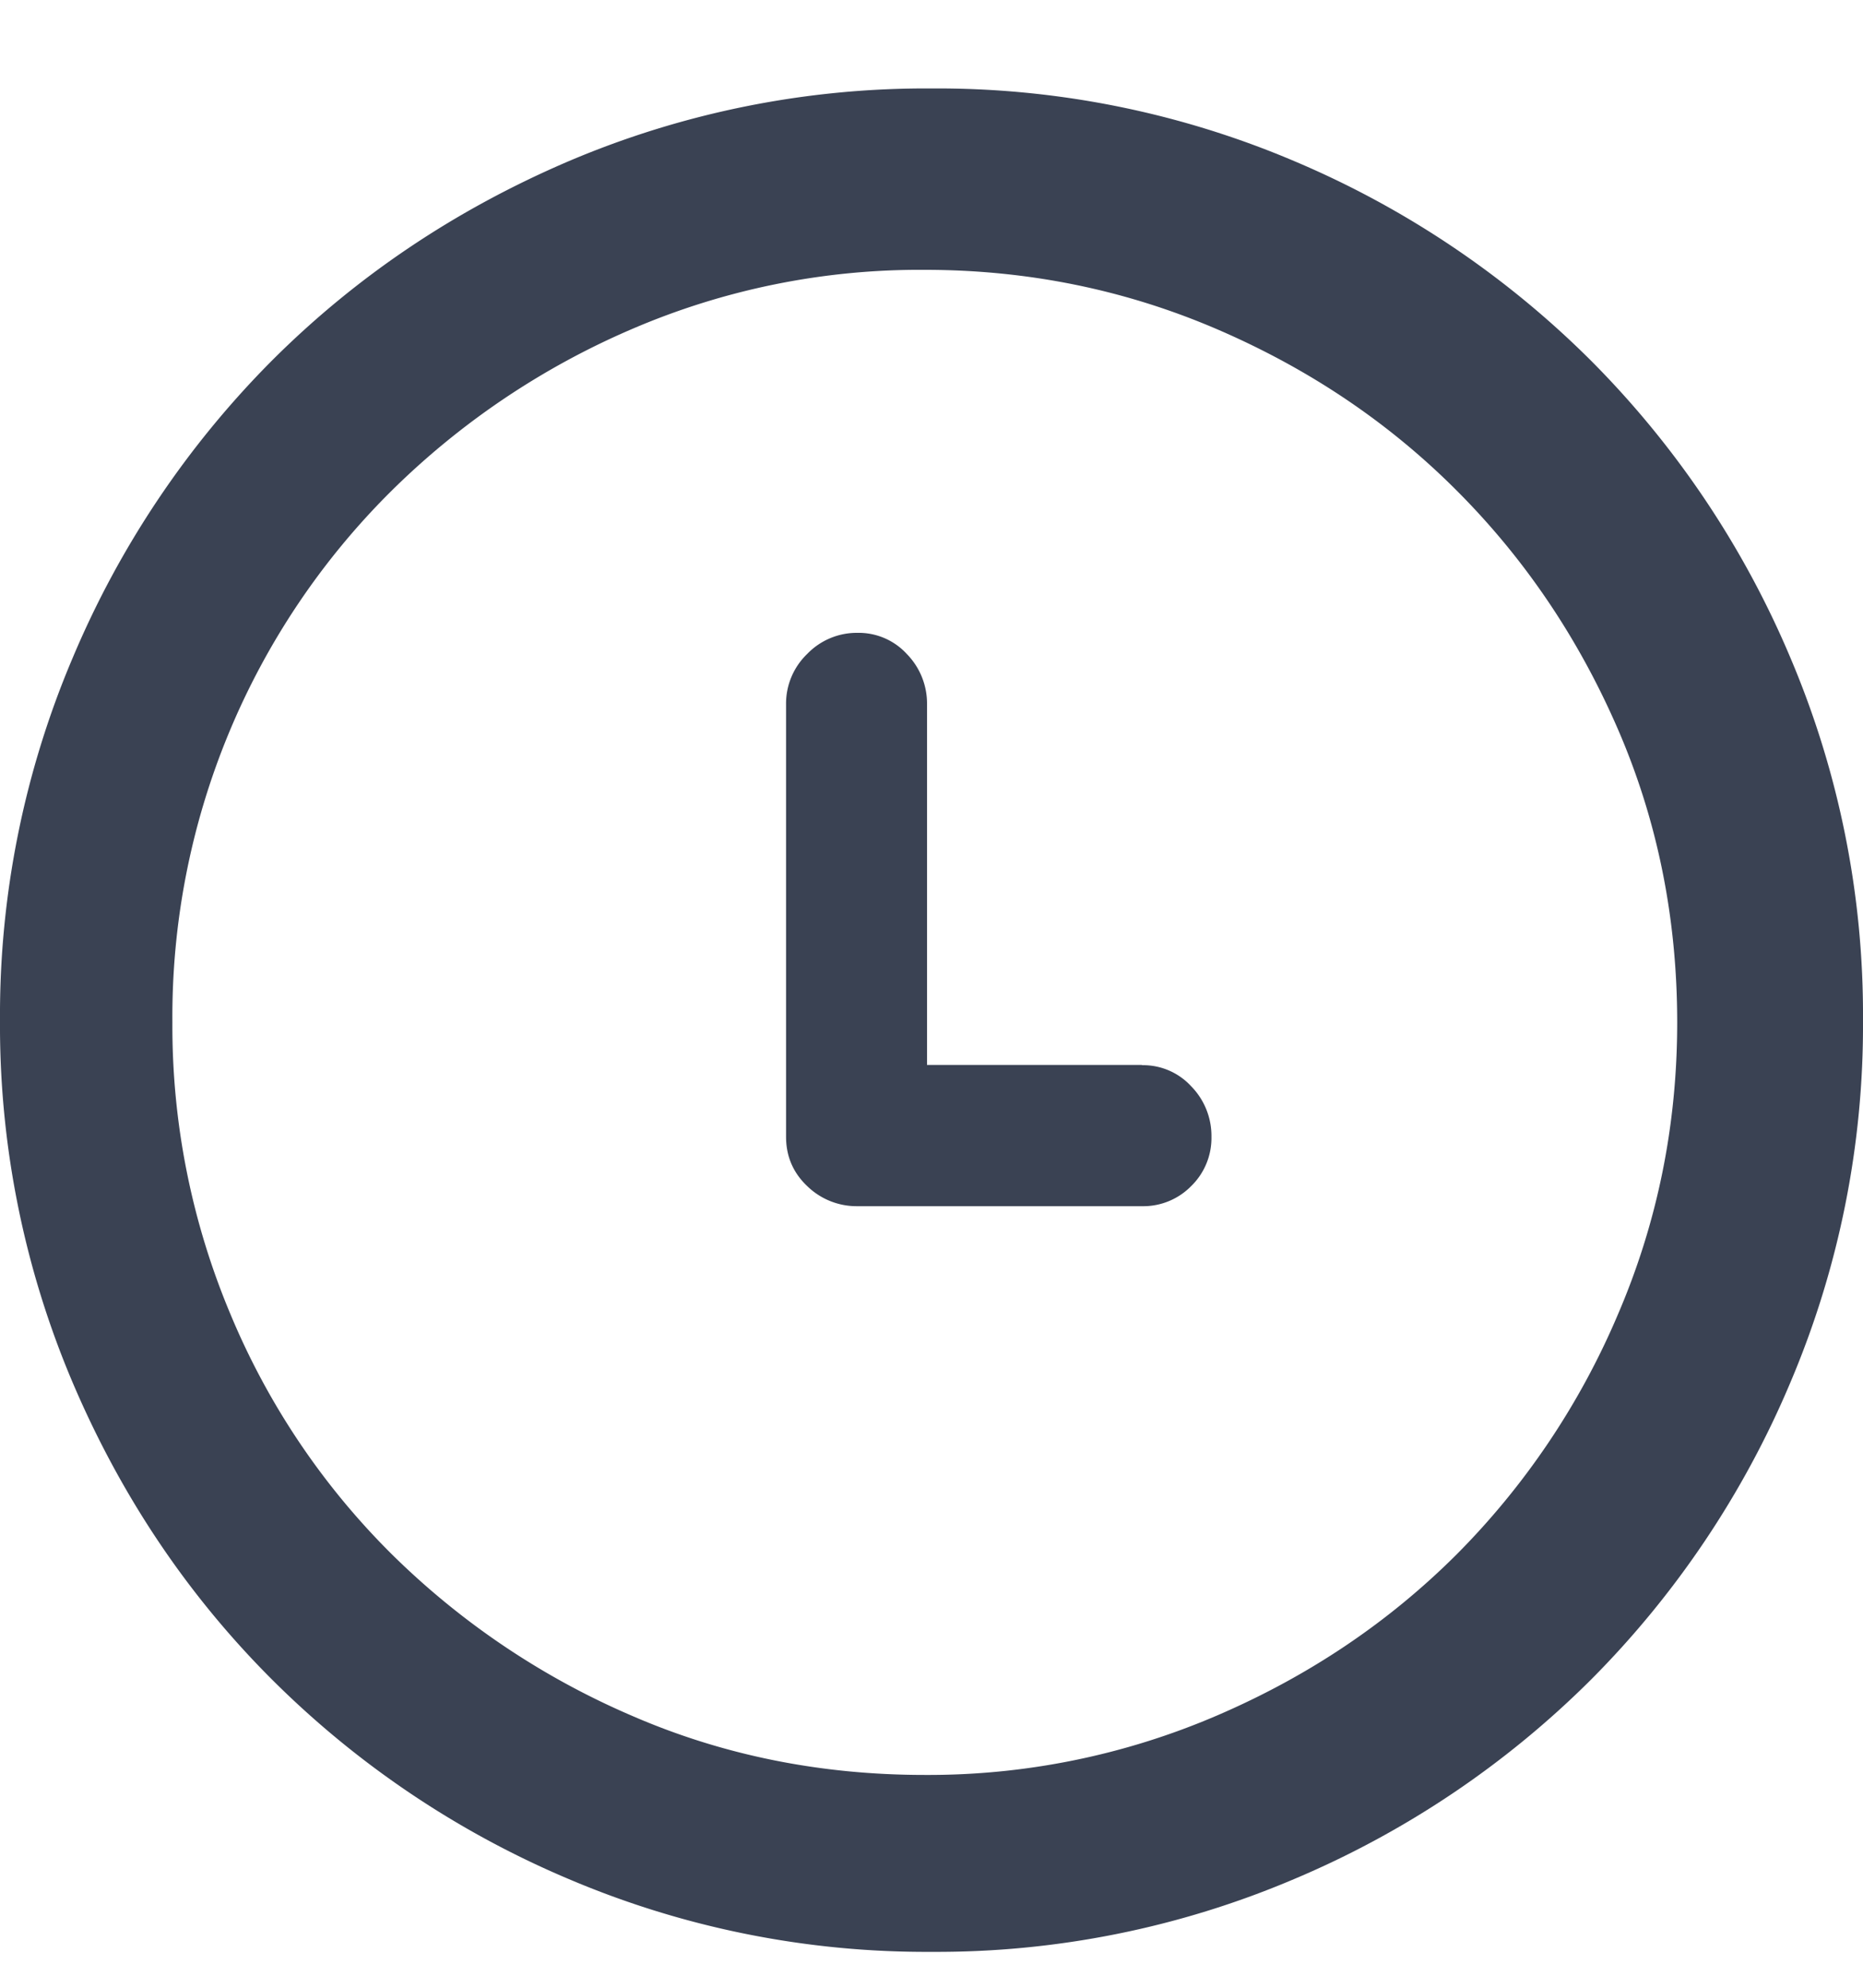 <svg width="15" height="16" viewBox="0 0 15 16" xmlns="http://www.w3.org/2000/svg"><title>Icone horloge</title><path d="M7.5.712a7.35 7.35 0 0 0-2.92.585c-.914.391-1.71.926-2.39 1.605A7.526 7.526 0 0 0 .587 5.291 7.35 7.35 0 0 0 0 8.21a7.35 7.35 0 0 0 .586 2.921c.39.914.925 1.71 1.605 2.389a7.526 7.526 0 0 0 2.388 1.605 7.35 7.35 0 0 0 2.921.586 7.35 7.35 0 0 0 2.92-.586 7.526 7.526 0 0 0 2.39-1.605 7.526 7.526 0 0 0 1.604-2.389A7.35 7.35 0 0 0 15 8.212a7.35 7.35 0 0 0-.586-2.921 7.526 7.526 0 0 0-1.605-2.389 7.526 7.526 0 0 0-2.388-1.605A7.35 7.35 0 0 0 7.5.712zm-.054 13.575c-.841 0-1.629-.159-2.362-.478a6.266 6.266 0 0 1-1.929-1.298 5.931 5.931 0 0 1-1.298-1.929 5.98 5.98 0 0 1-.469-2.352 5.96 5.96 0 0 1 1.767-4.282 6.266 6.266 0 0 1 1.93-1.298 5.863 5.863 0 0 1 2.36-.478c.83 0 1.614.16 2.354.478.739.318 1.382.75 1.929 1.298.547.547.98 1.187 1.298 1.92.318.733.478 1.52.478 2.362 0 .829-.16 1.613-.478 2.352a6.126 6.126 0 0 1-1.298 1.93c-.547.546-1.19.979-1.93 1.297a5.882 5.882 0 0 1-2.352.478zm1.749-5.715H7.464V5.67a.57.57 0 0 0-.162-.405.525.525 0 0 0-.397-.171.554.554 0 0 0-.406.17.554.554 0 0 0-.17.406v3.48c0 .156.056.289.17.397a.57.57 0 0 0 .406.162h2.29a.54.54 0 0 0 .396-.162.54.54 0 0 0 .163-.397.57.57 0 0 0-.163-.406.525.525 0 0 0-.396-.17z" fill="#3A4253" fill-rule="evenodd"/></svg>
